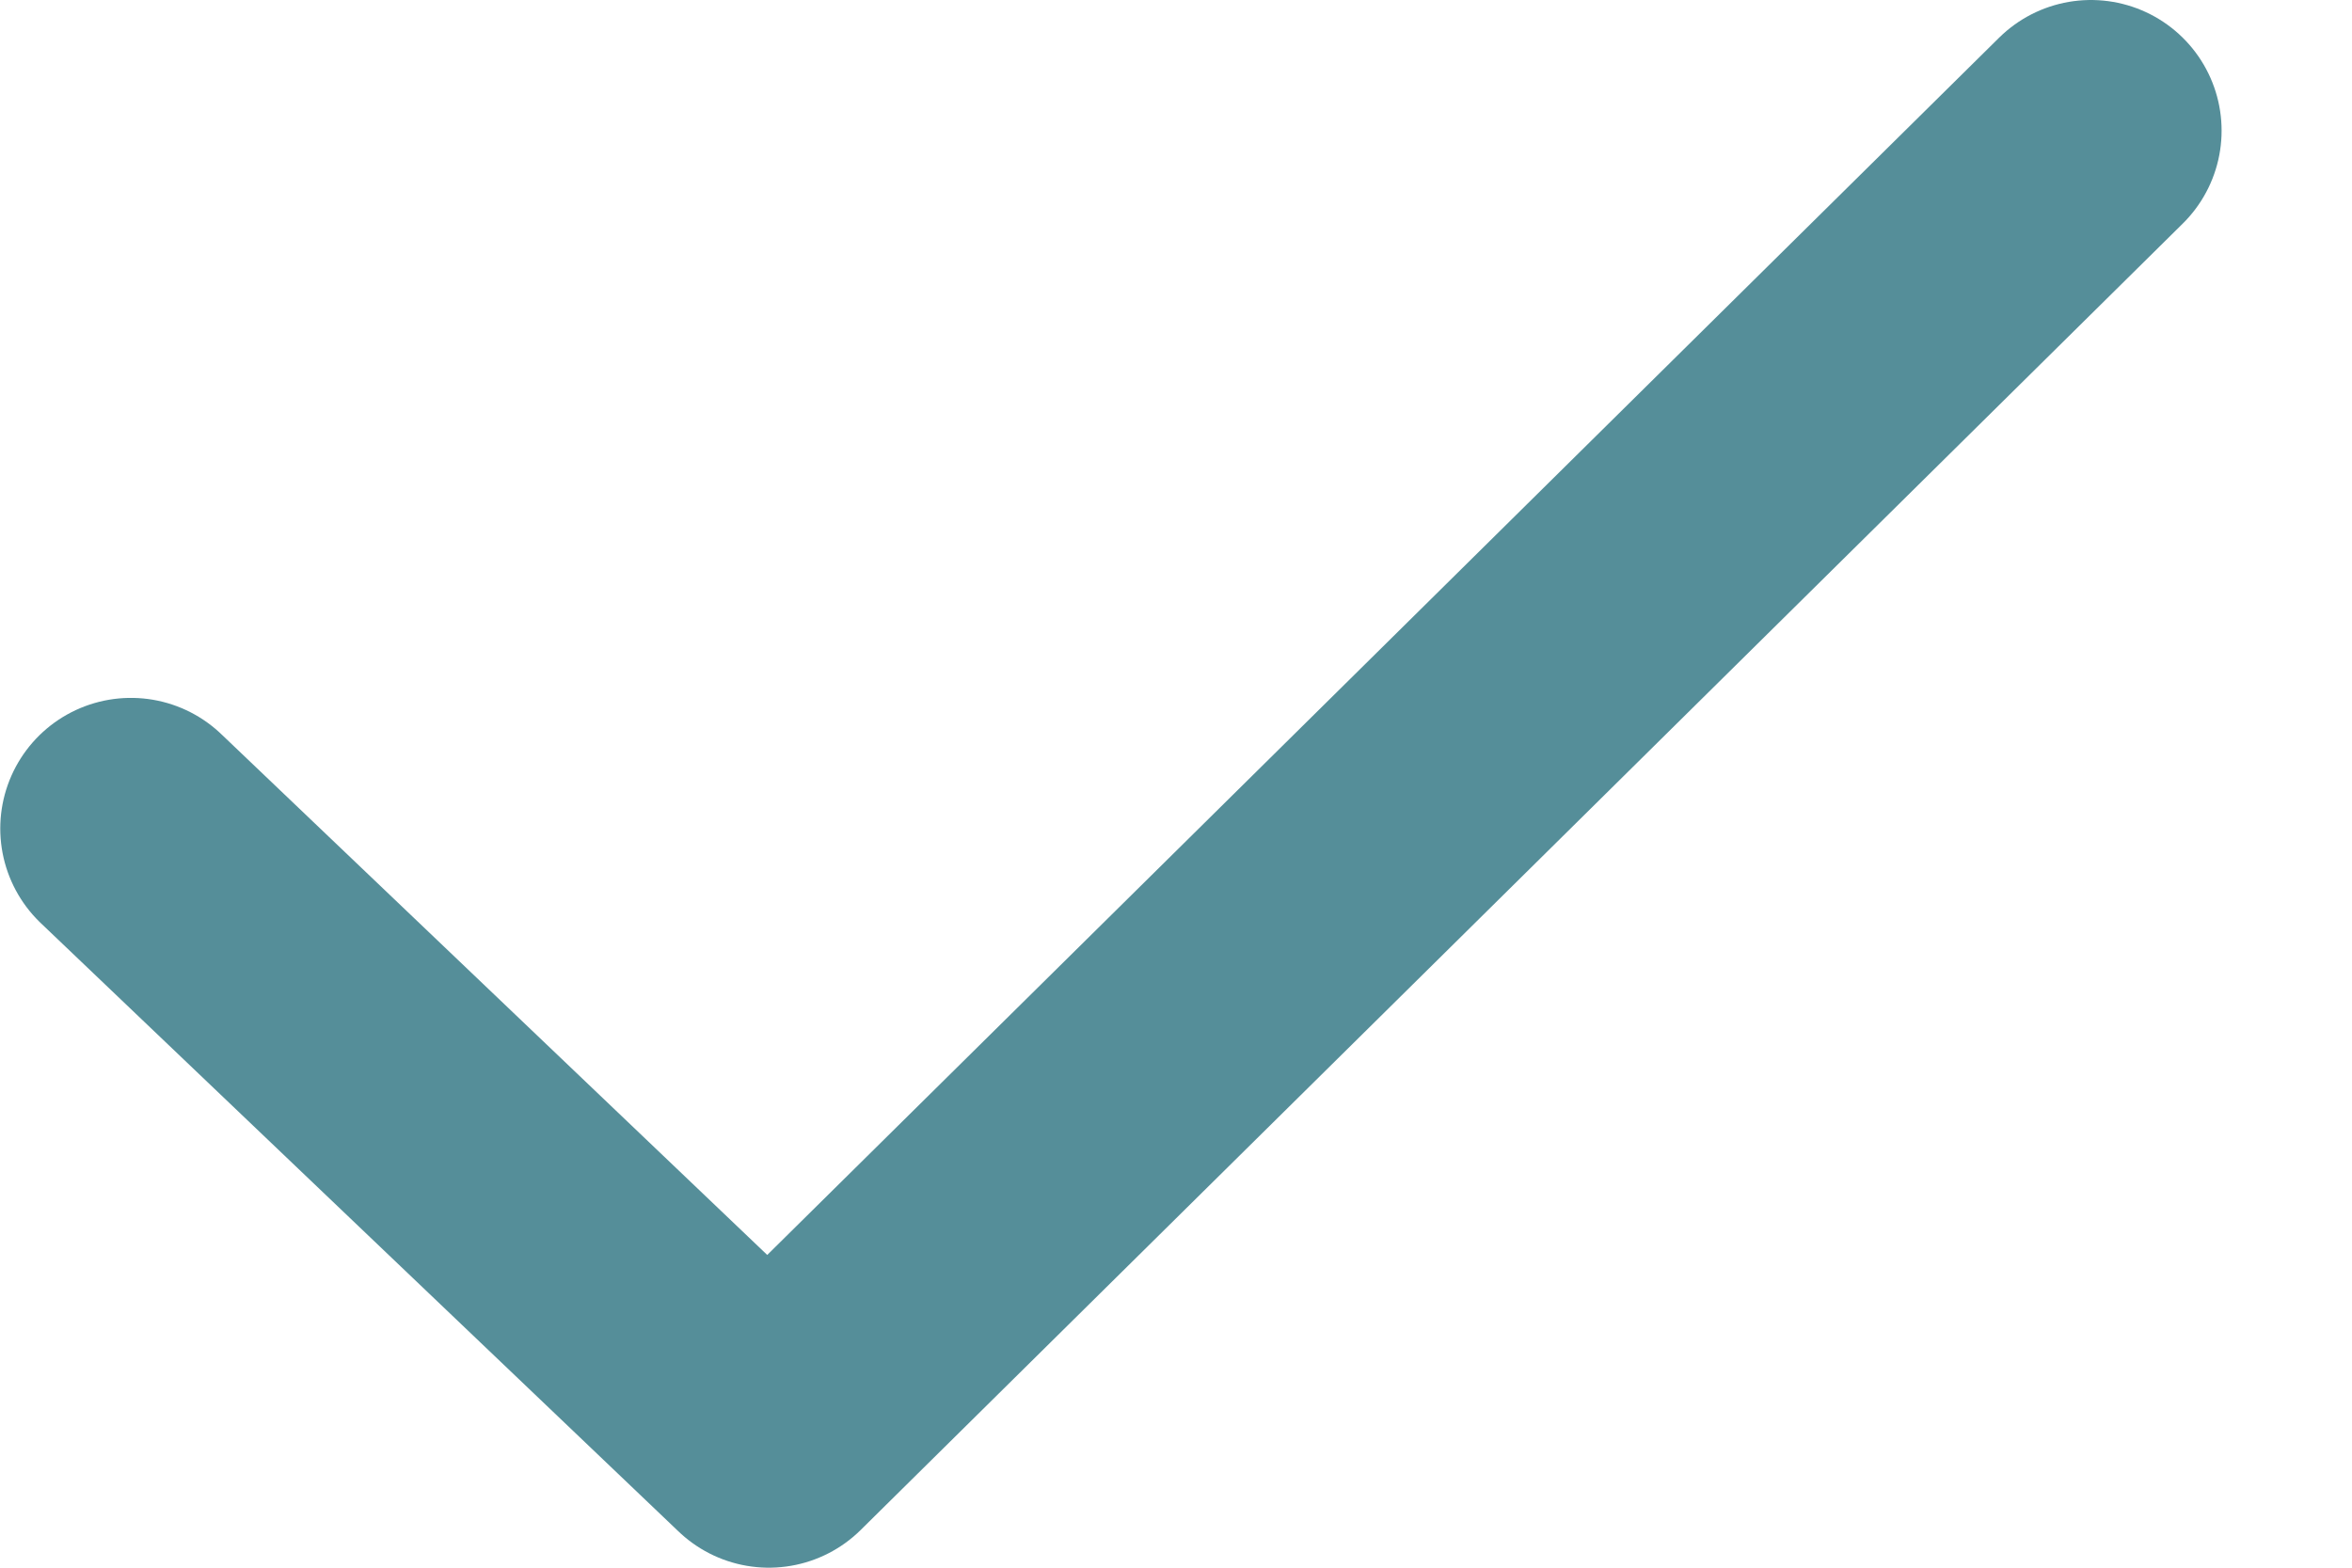 <svg width="18" height="12" viewBox="0 0 18 12" fill="none" xmlns="http://www.w3.org/2000/svg">
<path d="M1.002 6.342L5.884 11L16.002 1" stroke="#558E99" stroke-width="2" stroke-linecap="round" stroke-linejoin="round"/>
</svg>
